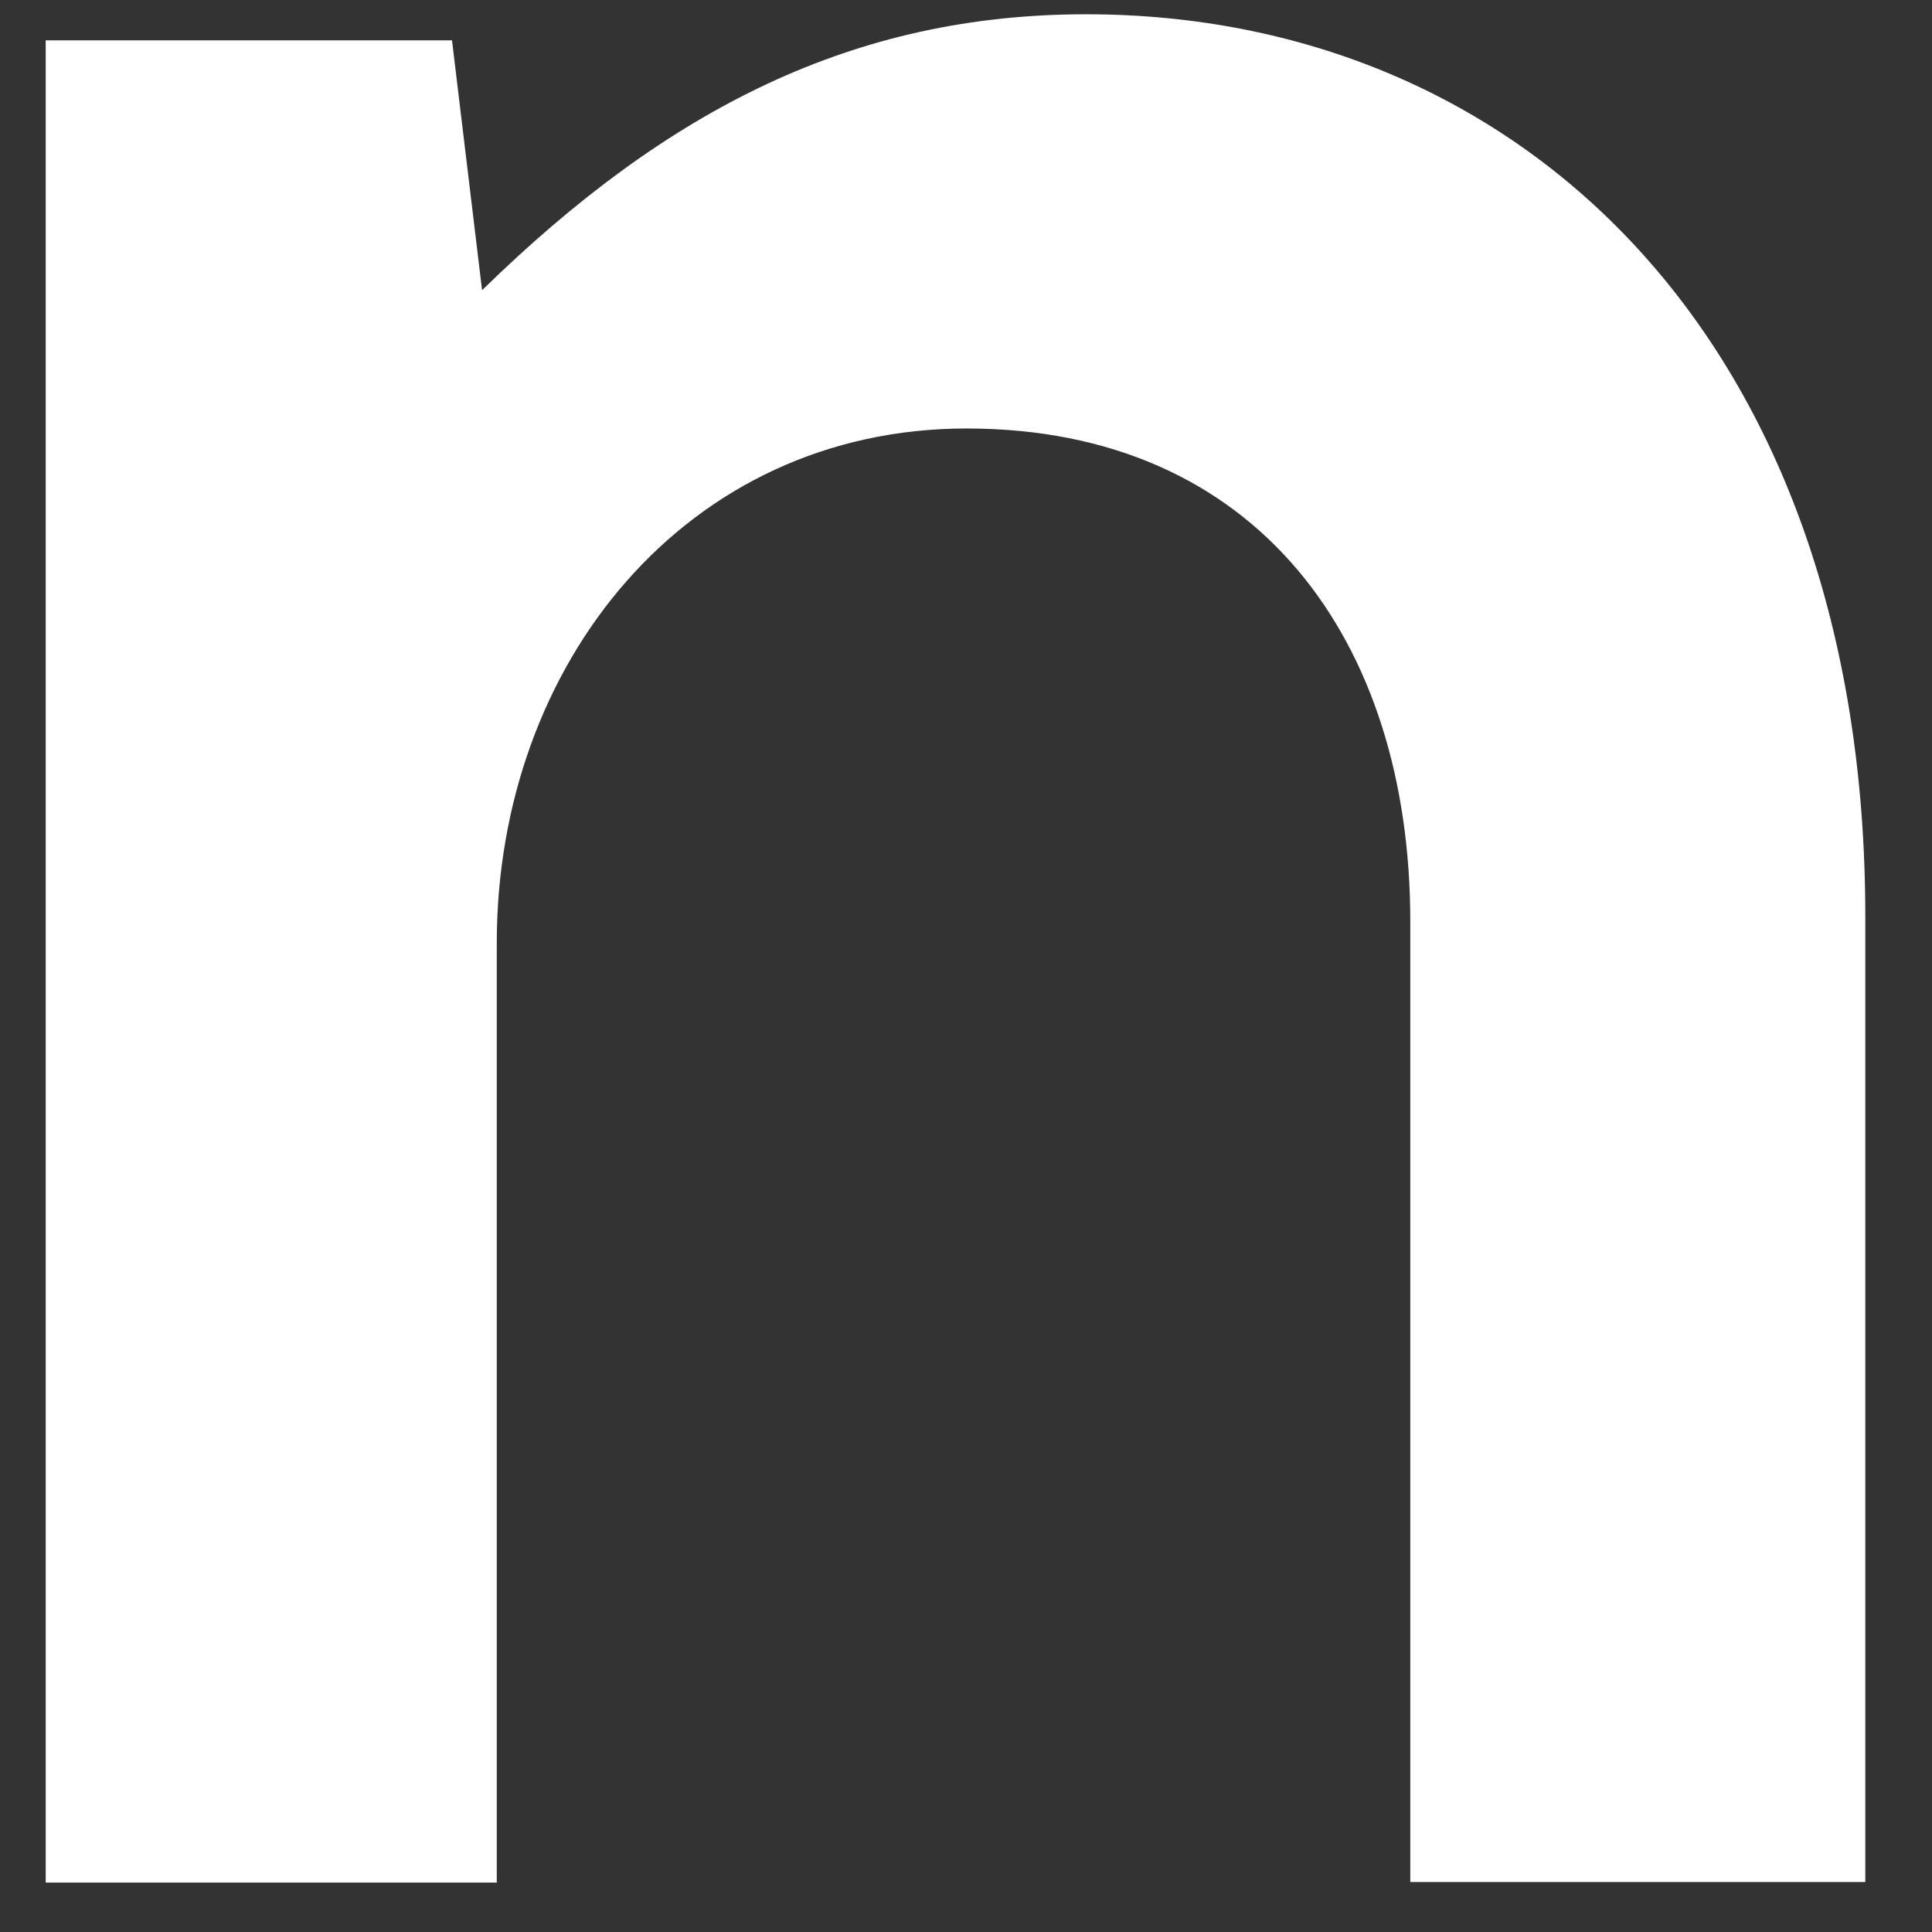 <svg width="23" height="23" viewBox="0 0 23 23" fill="none" xmlns="http://www.w3.org/2000/svg">
<rect x="0" y="0" width="23" height="23" fill="#333333" stroke="none"/>
<path d="M16.789 22.419V10.964C16.789 7.631 14.968 5.101 11.507 5.101C8.174 5.101 5.914 7.901 5.914 11.227V22.412H0.544V0.48H5.381L5.739 3.455C7.959 1.283 10.178 0.17 12.931 0.17C18.078 0.17 22.206 4.035 22.206 10.91V22.405H16.789V22.419Z" fill="white"/>
</svg>

